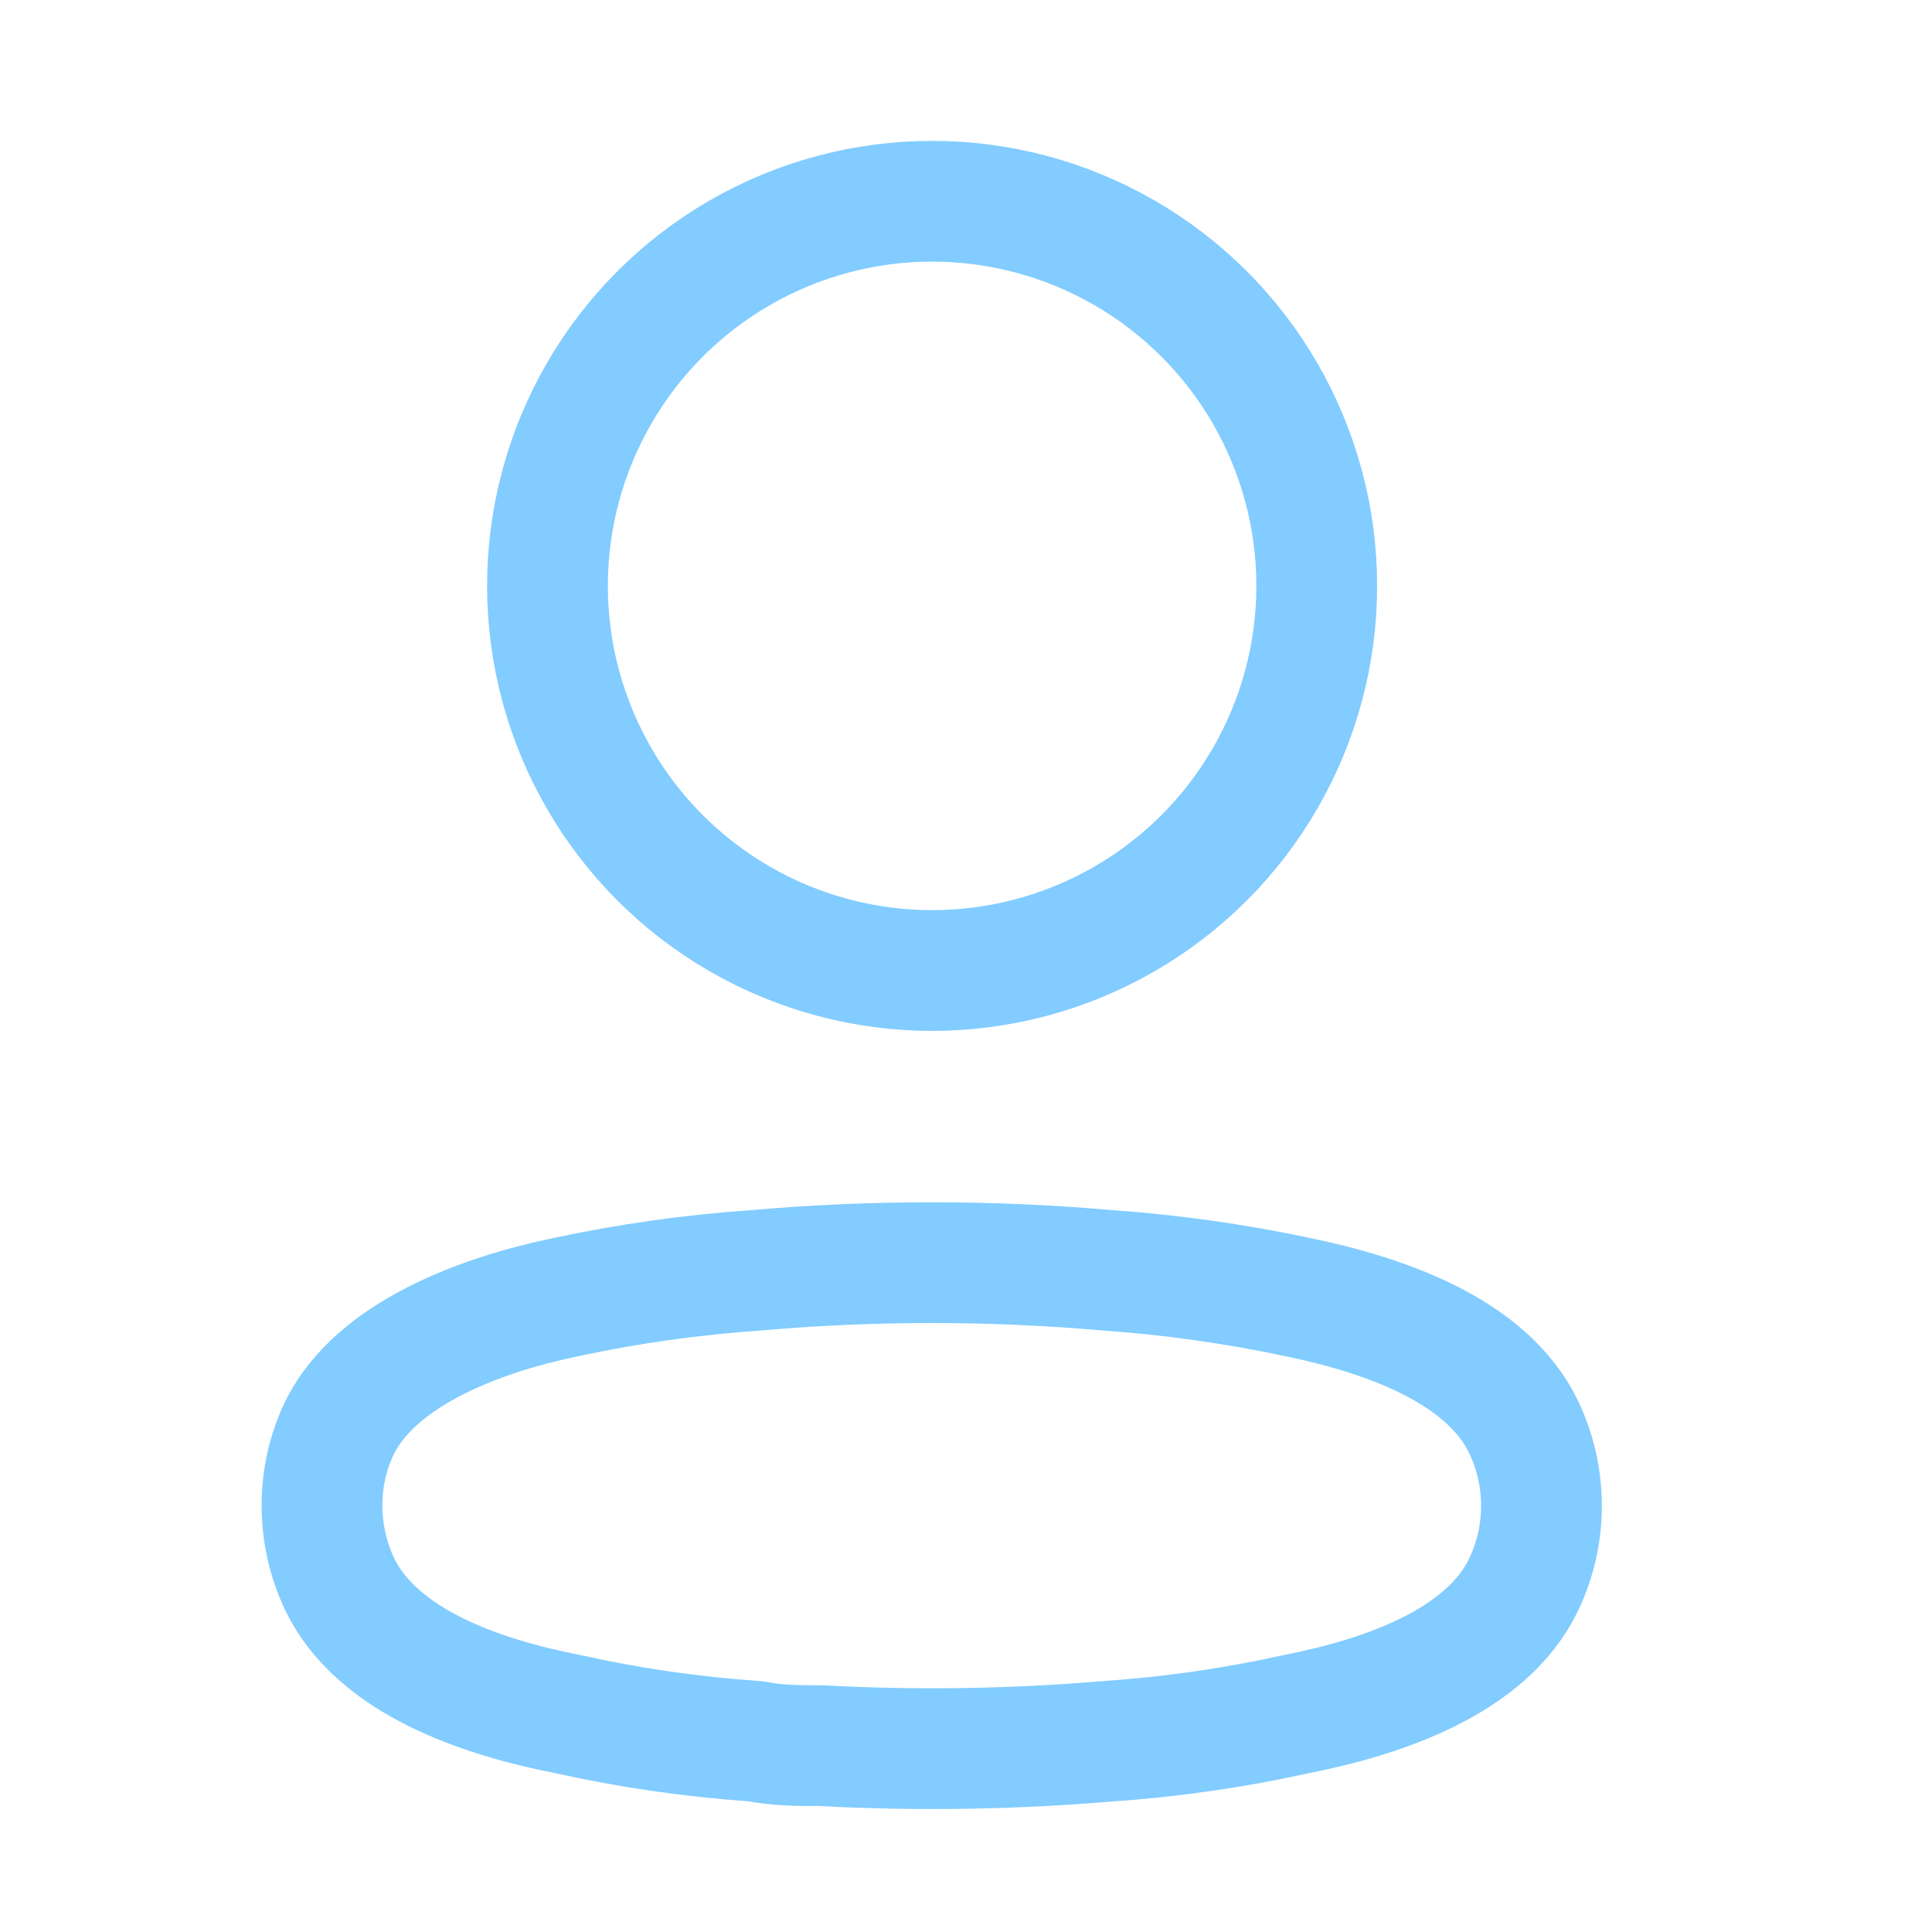 <svg fill="none" height="24" viewBox="0 0 24 24" width="24" xmlns="http://www.w3.org/2000/svg">
    <circle cx="11.579" cy="7.278" r="4.778" stroke="#82CCFF" stroke-linecap="round"
        stroke-linejoin="round" stroke-width="1.5" />
    <path clip-rule="evenodd" d="M4 18.701C3.999 18.366 4.074 18.034 4.22 17.731C4.677 16.816 5.968 16.331 7.039 16.111C7.811 15.946 8.594 15.836 9.382 15.781C10.841 15.653 12.308 15.653 13.767 15.781C14.554 15.837 15.337 15.947 16.11 16.111C17.181 16.331 18.471 16.77 18.929 17.731C19.222 18.348 19.222 19.064 18.929 19.681C18.471 20.642 17.181 21.081 16.11 21.292C15.338 21.463 14.555 21.577 13.767 21.63C12.579 21.731 11.387 21.749 10.197 21.685C9.922 21.685 9.657 21.685 9.382 21.63C8.597 21.577 7.816 21.464 7.048 21.292C5.968 21.081 4.687 20.642 4.22 19.681C4.075 19.375 4 19.04 4 18.701Z"
        fill-rule="evenodd"
        stroke="#82CCFF" stroke-linecap="round" stroke-linejoin="round" stroke-width="1.5" />
</svg>
